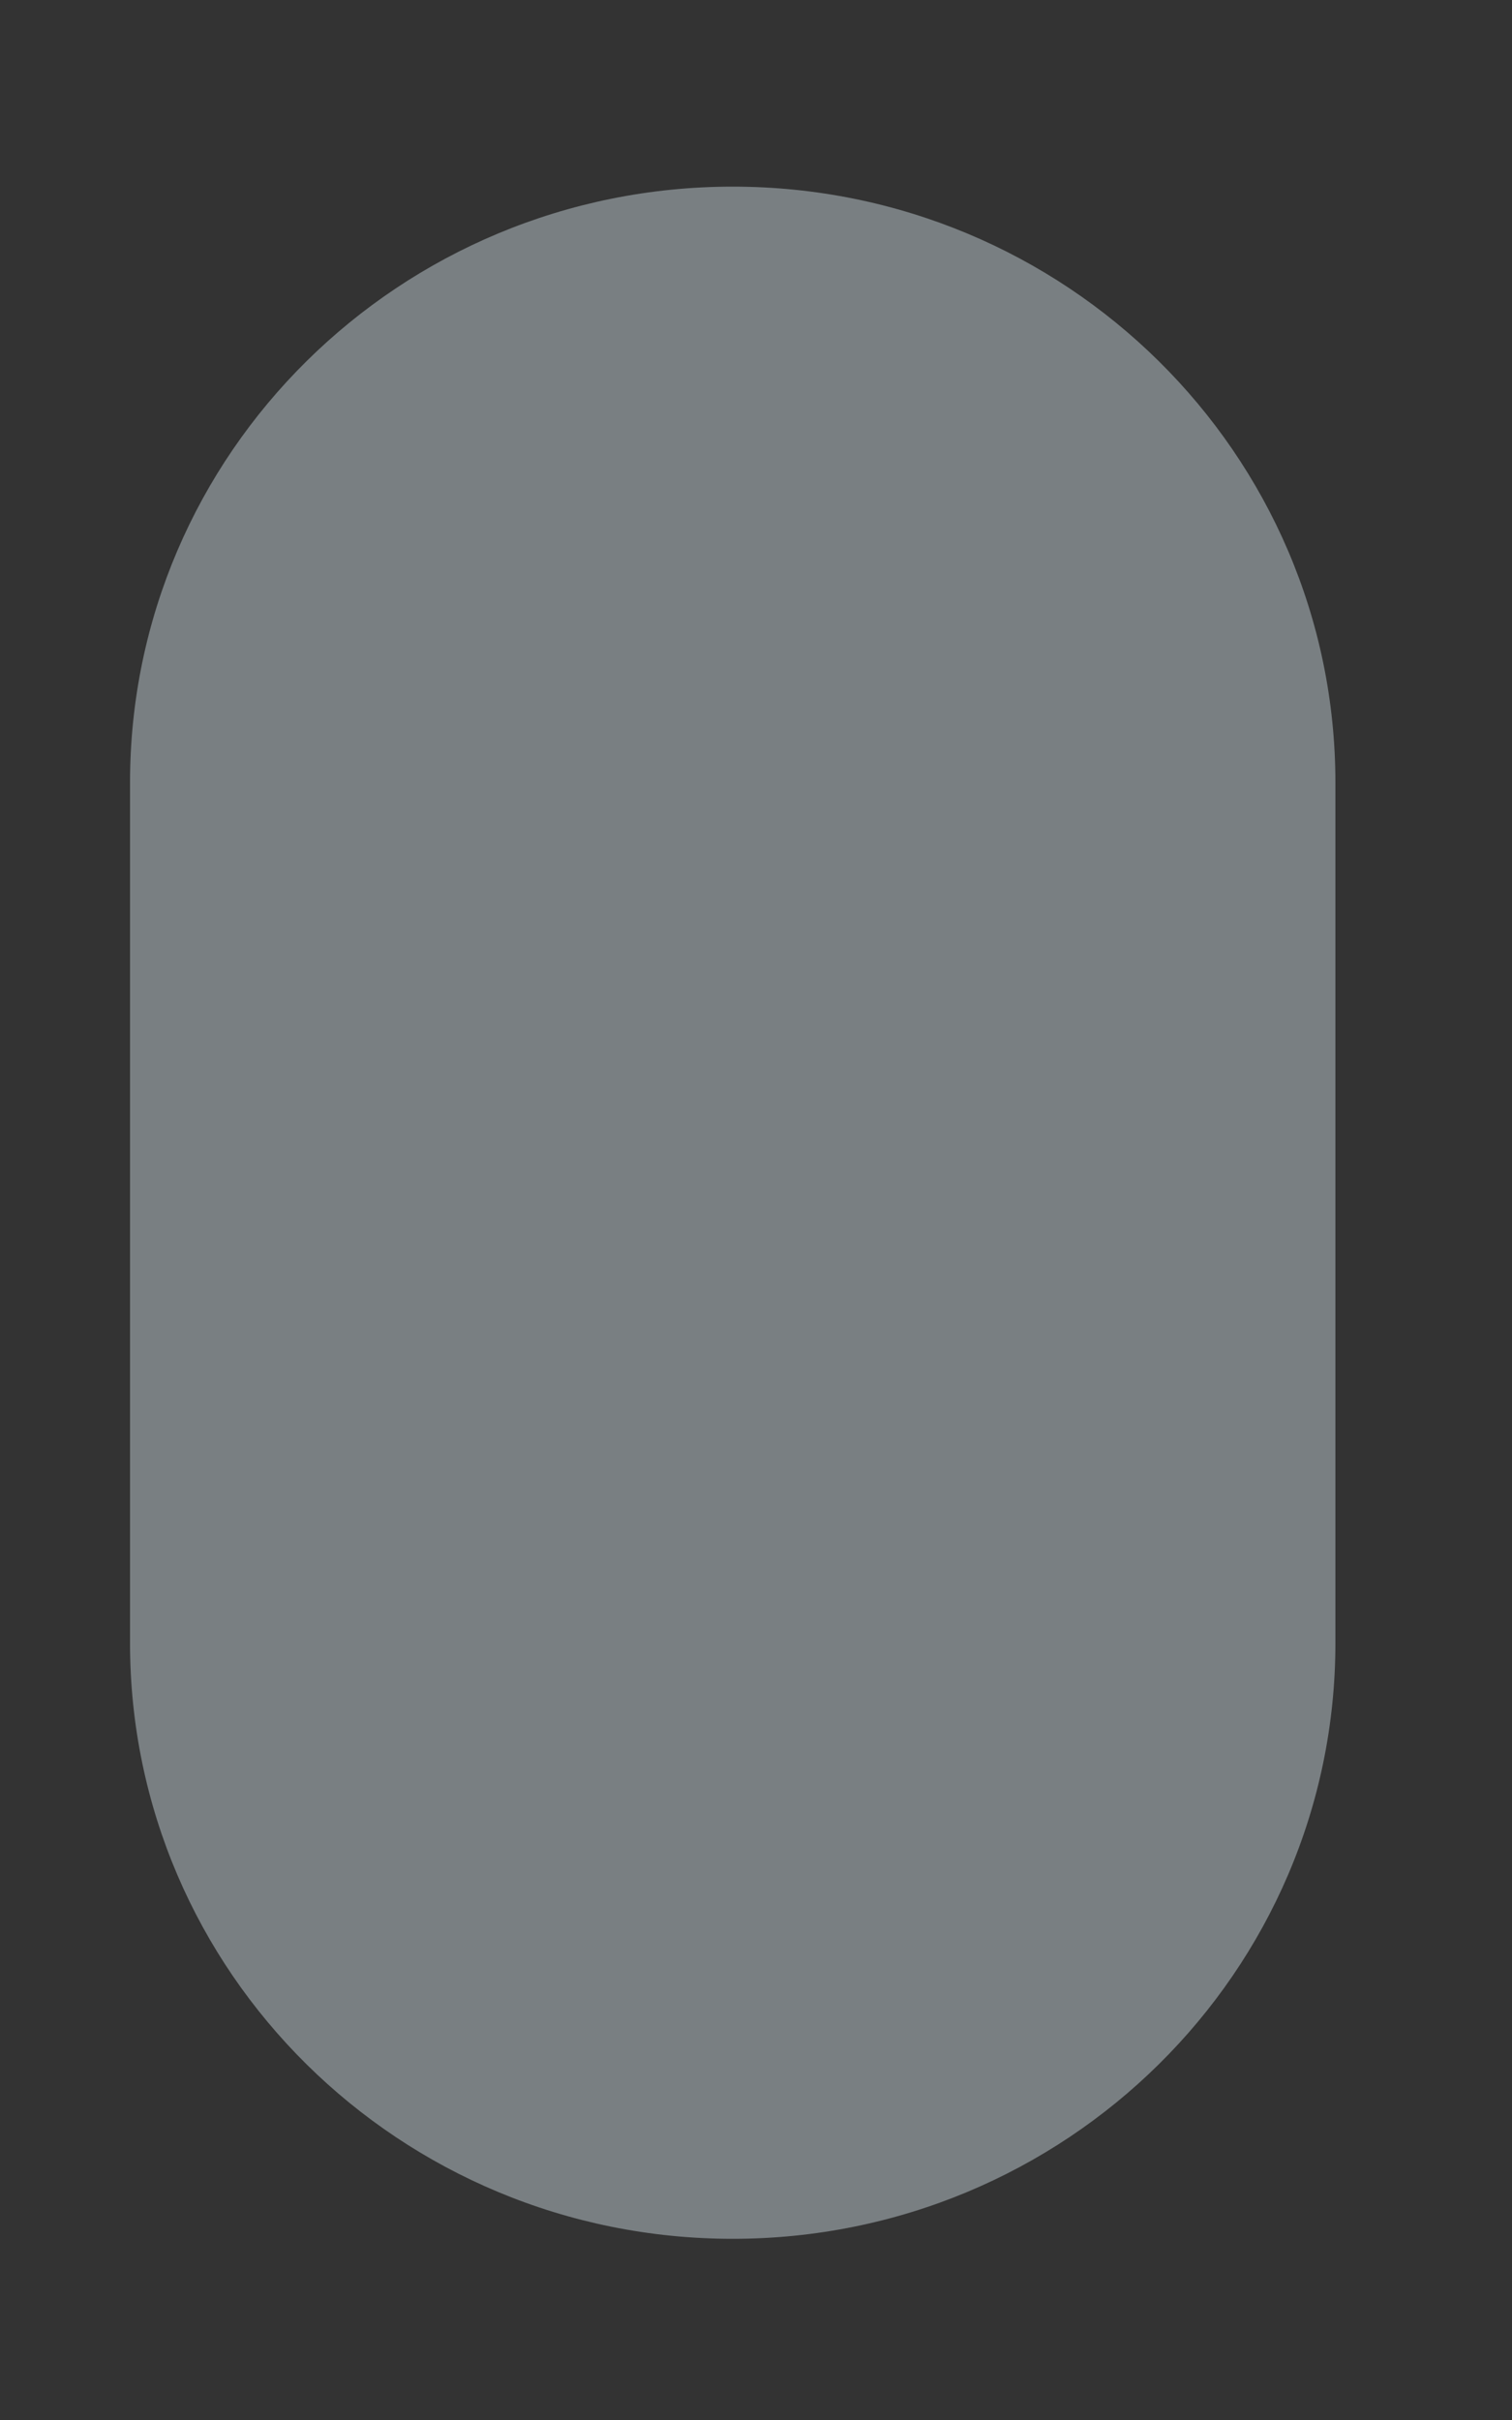 <svg width="5" height="8" viewBox="0 0 5 8" fill="none" xmlns="http://www.w3.org/2000/svg">
<rect x="0" y="0" width="5" height="8" fill="#333333" stroke="none"/>
<path d="M2.423 0.617C1.322 0.617 0.43 1.499 0.43 2.587V5.432C0.43 6.519 1.322 7.401 2.423 7.401C3.523 7.401 4.416 6.519 4.416 5.432V2.587C4.416 1.499 3.523 0.617 2.423 0.617Z" fill="#E6F7FF" fill-opacity="0.39"/>
</svg>
